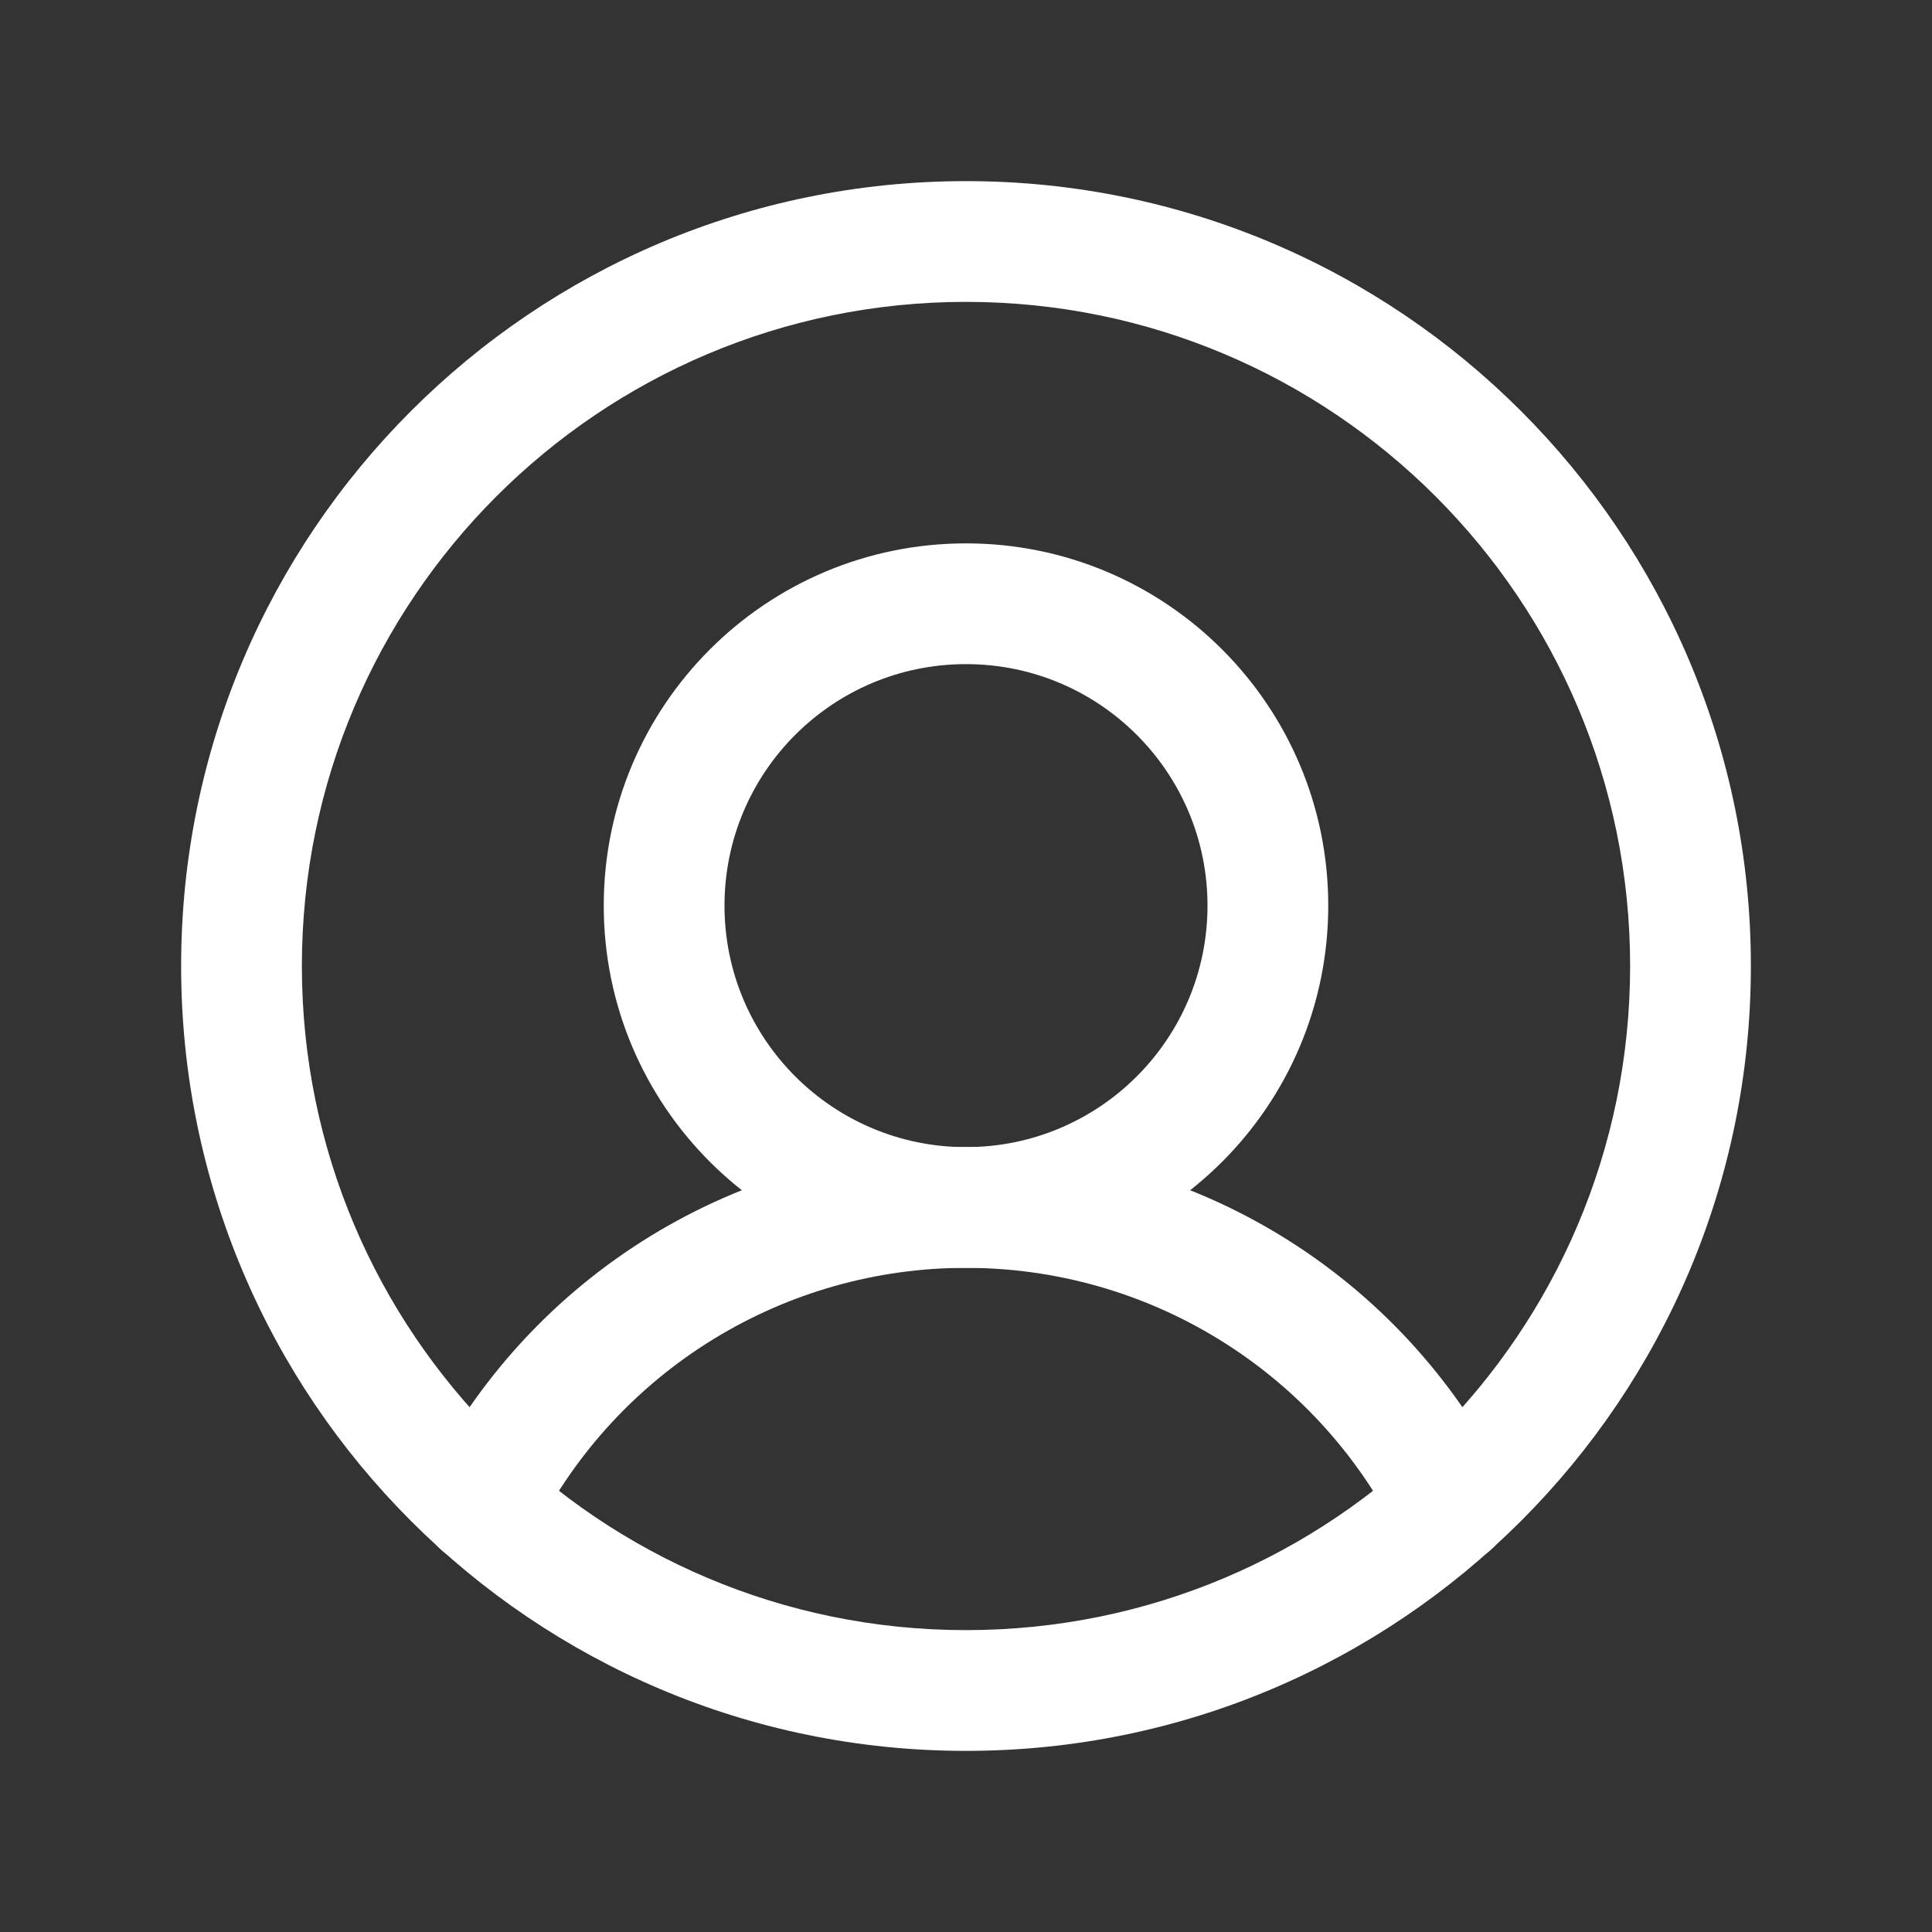 <svg width="48" height="48" viewBox="0 0 48 48" fill="none" xmlns="http://www.w3.org/2000/svg">
<rect x="0" y="0" width="48" height="48" fill="#333333" stroke="none"/>
<path fill-rule="evenodd" clip-rule="evenodd" d="M24 7.5C14.887 7.5 7.5 14.887 7.5 24C7.5 33.113 14.887 40.5 24 40.5C33.113 40.5 40.5 33.113 40.5 24C40.5 14.887 33.113 7.5 24 7.5ZM4.5 24C4.5 13.23 13.23 4.5 24 4.5C34.77 4.5 43.5 13.23 43.5 24C43.5 34.77 34.77 43.5 24 43.5C13.23 43.5 4.5 34.77 4.5 24Z" fill="white"/>
<path fill-rule="evenodd" clip-rule="evenodd" d="M24 16.5C20.686 16.5 18 19.186 18 22.5C18 25.814 20.686 28.5 24 28.5C27.314 28.5 30 25.814 30 22.5C30 19.186 27.314 16.5 24 16.5ZM15 22.5C15 17.529 19.029 13.5 24 13.5C28.971 13.5 33 17.529 33 22.5C33 27.471 28.971 31.5 24 31.5C19.029 31.5 15 27.471 15 22.5Z" fill="white"/>
<path fill-rule="evenodd" clip-rule="evenodd" d="M24 31.499C21.784 31.499 19.611 32.112 17.723 33.272C15.834 34.431 14.303 36.091 13.3 38.067C12.925 38.805 12.022 39.1 11.284 38.725C10.545 38.35 10.25 37.447 10.625 36.709C11.879 34.239 13.792 32.164 16.153 30.715C18.514 29.266 21.23 28.499 24 28.499C26.77 28.499 29.486 29.266 31.847 30.715C34.208 32.164 36.121 34.239 37.375 36.709C37.75 37.447 37.455 38.35 36.717 38.725C35.978 39.1 35.075 38.805 34.7 38.067C33.697 36.091 32.166 34.431 30.277 33.272C28.389 32.112 26.216 31.499 24 31.499Z" fill="white"/>
</svg>
